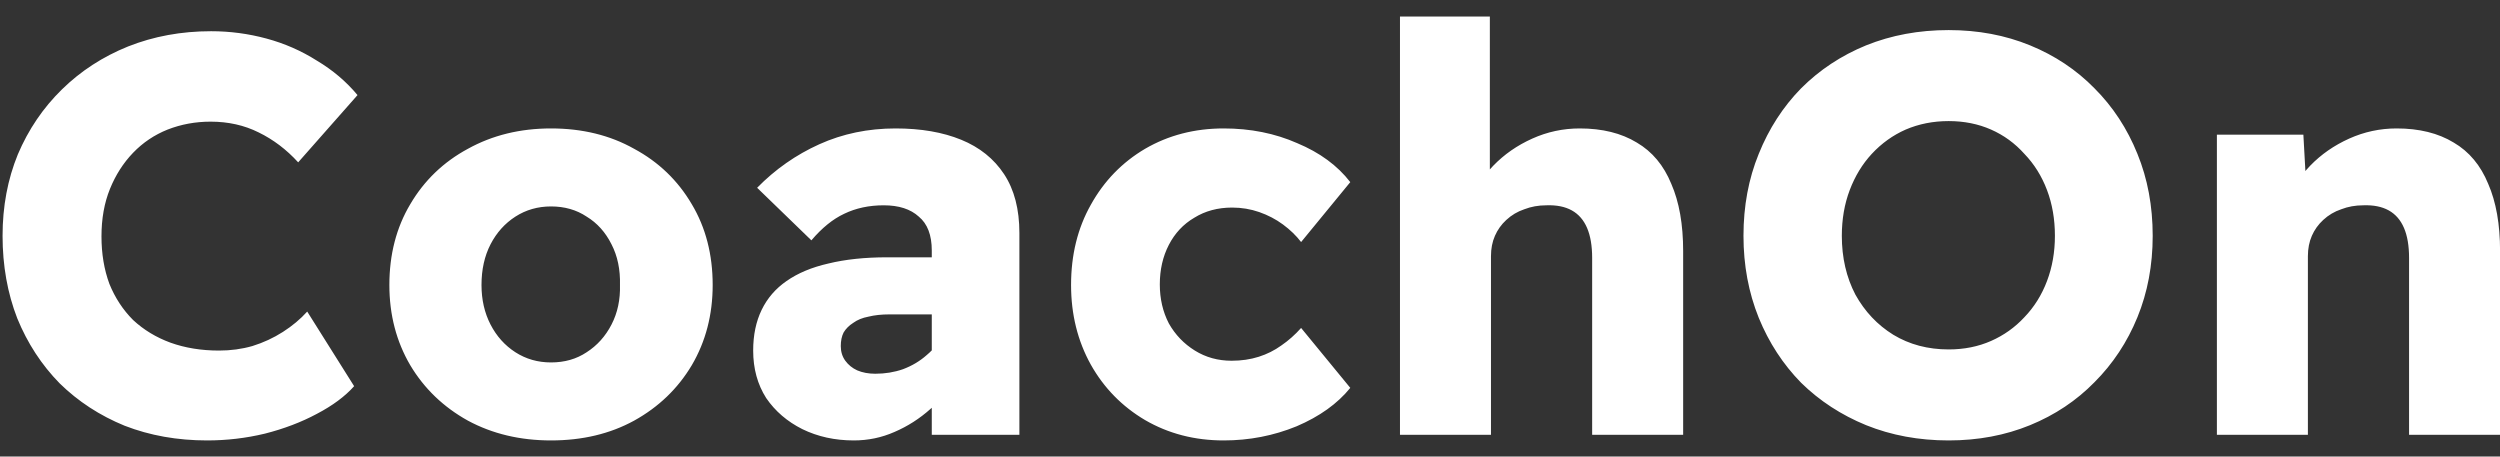 <svg width="115" height="21" viewBox="0 0 115 21" fill="none" xmlns="http://www.w3.org/2000/svg">
<rect x="0" y="0" width="115" height="21" fill="#333333" stroke="none"/>
<path d="M9.53 20.26C8.161 20.26 6.895 20.035 5.734 19.584C4.59 19.116 3.593 18.466 2.744 17.634C1.912 16.785 1.262 15.788 0.794 14.644C0.343 13.483 0.118 12.217 0.118 10.848C0.118 9.496 0.352 8.248 0.82 7.104C1.305 5.96 1.981 4.963 2.848 4.114C3.715 3.265 4.729 2.606 5.89 2.138C7.069 1.67 8.343 1.436 9.712 1.436C10.579 1.436 11.428 1.549 12.26 1.774C13.092 1.999 13.863 2.337 14.574 2.788C15.302 3.221 15.926 3.75 16.446 4.374L13.716 7.468C13.179 6.879 12.572 6.419 11.896 6.09C11.237 5.761 10.501 5.596 9.686 5.596C8.993 5.596 8.334 5.717 7.71 5.96C7.103 6.203 6.575 6.558 6.124 7.026C5.673 7.494 5.318 8.049 5.058 8.69C4.798 9.331 4.668 10.059 4.668 10.874C4.668 11.671 4.789 12.399 5.032 13.058C5.292 13.699 5.656 14.254 6.124 14.722C6.609 15.173 7.181 15.519 7.84 15.762C8.516 16.005 9.261 16.126 10.076 16.126C10.613 16.126 11.125 16.057 11.61 15.918C12.113 15.762 12.581 15.545 13.014 15.268C13.447 14.991 13.82 14.679 14.132 14.332L16.29 17.764C15.874 18.232 15.302 18.657 14.574 19.038C13.863 19.419 13.066 19.723 12.182 19.948C11.315 20.156 10.431 20.26 9.53 20.26ZM25.347 20.26C23.926 20.26 22.652 19.957 21.525 19.35C20.399 18.726 19.515 17.877 18.873 16.802C18.232 15.71 17.911 14.479 17.911 13.11C17.911 11.706 18.232 10.467 18.873 9.392C19.515 8.3 20.399 7.451 21.525 6.844C22.652 6.22 23.926 5.908 25.347 5.908C26.786 5.908 28.06 6.22 29.169 6.844C30.296 7.451 31.18 8.3 31.821 9.392C32.463 10.467 32.783 11.706 32.783 13.11C32.783 14.479 32.463 15.71 31.821 16.802C31.18 17.877 30.296 18.726 29.169 19.35C28.06 19.957 26.786 20.26 25.347 20.26ZM25.347 16.672C25.971 16.672 26.517 16.516 26.985 16.204C27.471 15.892 27.852 15.467 28.129 14.93C28.407 14.393 28.537 13.786 28.519 13.11C28.537 12.399 28.407 11.775 28.129 11.238C27.852 10.683 27.471 10.259 26.985 9.964C26.517 9.652 25.971 9.496 25.347 9.496C24.741 9.496 24.195 9.652 23.709 9.964C23.224 10.276 22.843 10.701 22.565 11.238C22.288 11.775 22.149 12.399 22.149 13.11C22.149 13.786 22.288 14.393 22.565 14.93C22.843 15.467 23.224 15.892 23.709 16.204C24.195 16.516 24.741 16.672 25.347 16.672ZM42.862 20V11.524C42.862 10.813 42.663 10.293 42.264 9.964C41.883 9.617 41.346 9.444 40.652 9.444C39.976 9.444 39.37 9.574 38.832 9.834C38.312 10.077 37.809 10.484 37.324 11.056L34.828 8.638C35.66 7.789 36.614 7.121 37.688 6.636C38.763 6.151 39.933 5.908 41.198 5.908C42.359 5.908 43.365 6.081 44.214 6.428C45.063 6.775 45.722 7.303 46.19 8.014C46.658 8.725 46.892 9.626 46.892 10.718V20H42.862ZM39.274 20.26C38.407 20.26 37.619 20.087 36.908 19.74C36.215 19.393 35.66 18.917 35.244 18.31C34.846 17.686 34.646 16.958 34.646 16.126C34.646 15.415 34.776 14.791 35.036 14.254C35.296 13.717 35.678 13.275 36.18 12.928C36.7 12.564 37.342 12.295 38.104 12.122C38.884 11.931 39.785 11.836 40.808 11.836H44.994L44.76 14.462H40.912C40.548 14.462 40.227 14.497 39.95 14.566C39.673 14.618 39.439 14.713 39.248 14.852C39.057 14.973 38.91 15.121 38.806 15.294C38.719 15.467 38.676 15.675 38.676 15.918C38.676 16.178 38.745 16.403 38.884 16.594C39.023 16.785 39.205 16.932 39.43 17.036C39.673 17.14 39.95 17.192 40.262 17.192C40.713 17.192 41.138 17.123 41.536 16.984C41.952 16.828 42.316 16.611 42.628 16.334C42.958 16.057 43.218 15.736 43.408 15.372L44.136 17.244C43.772 17.833 43.33 18.353 42.81 18.804C42.307 19.255 41.753 19.61 41.146 19.87C40.557 20.13 39.933 20.26 39.274 20.26ZM56.289 20.26C54.954 20.26 53.749 19.948 52.675 19.324C51.617 18.7 50.785 17.851 50.179 16.776C49.572 15.684 49.269 14.462 49.269 13.11C49.269 11.723 49.572 10.493 50.179 9.418C50.785 8.326 51.617 7.468 52.675 6.844C53.749 6.22 54.954 5.908 56.289 5.908C57.519 5.908 58.646 6.133 59.669 6.584C60.709 7.017 61.523 7.615 62.113 8.378L59.851 11.134C59.625 10.839 59.348 10.571 59.019 10.328C58.689 10.085 58.325 9.895 57.927 9.756C57.528 9.617 57.112 9.548 56.679 9.548C56.02 9.548 55.439 9.704 54.937 10.016C54.434 10.311 54.044 10.727 53.767 11.264C53.489 11.801 53.351 12.408 53.351 13.084C53.351 13.743 53.489 14.341 53.767 14.878C54.061 15.398 54.46 15.814 54.963 16.126C55.465 16.438 56.029 16.594 56.653 16.594C57.103 16.594 57.519 16.533 57.901 16.412C58.282 16.291 58.629 16.117 58.941 15.892C59.27 15.667 59.573 15.398 59.851 15.086L62.113 17.842C61.523 18.57 60.7 19.159 59.643 19.61C58.585 20.043 57.467 20.26 56.289 20.26ZM64.399 20V0.76H68.533V9.002L67.675 9.314C67.865 8.69 68.203 8.127 68.689 7.624C69.191 7.104 69.789 6.688 70.483 6.376C71.176 6.064 71.904 5.908 72.667 5.908C73.707 5.908 74.582 6.125 75.293 6.558C76.003 6.974 76.532 7.607 76.879 8.456C77.243 9.288 77.425 10.319 77.425 11.55V20H73.239V11.862C73.239 11.307 73.161 10.848 73.005 10.484C72.849 10.12 72.615 9.851 72.303 9.678C71.991 9.505 71.601 9.427 71.133 9.444C70.769 9.444 70.431 9.505 70.119 9.626C69.807 9.73 69.529 9.895 69.287 10.12C69.061 10.328 68.888 10.571 68.767 10.848C68.645 11.125 68.585 11.437 68.585 11.784V20H66.479C66.028 20 65.621 20 65.257 20C64.91 20 64.624 20 64.399 20ZM89.638 20.26C88.269 20.26 87.003 20.026 85.842 19.558C84.698 19.09 83.701 18.44 82.852 17.608C82.02 16.759 81.37 15.762 80.902 14.618C80.434 13.457 80.2 12.2 80.2 10.848C80.2 9.479 80.434 8.222 80.902 7.078C81.37 5.917 82.02 4.911 82.852 4.062C83.701 3.213 84.698 2.554 85.842 2.086C87.003 1.618 88.269 1.384 89.638 1.384C90.99 1.384 92.238 1.618 93.382 2.086C94.526 2.554 95.514 3.213 96.346 4.062C97.195 4.911 97.854 5.917 98.322 7.078C98.79 8.222 99.024 9.479 99.024 10.848C99.024 12.2 98.79 13.448 98.322 14.592C97.854 15.736 97.195 16.733 96.346 17.582C95.514 18.431 94.526 19.09 93.382 19.558C92.238 20.026 90.99 20.26 89.638 20.26ZM89.638 16.074C90.349 16.074 90.999 15.944 91.588 15.684C92.177 15.424 92.689 15.06 93.122 14.592C93.573 14.124 93.919 13.569 94.162 12.928C94.405 12.287 94.526 11.593 94.526 10.848C94.526 10.085 94.405 9.383 94.162 8.742C93.919 8.101 93.573 7.546 93.122 7.078C92.689 6.593 92.177 6.22 91.588 5.96C90.999 5.7 90.349 5.57 89.638 5.57C88.927 5.57 88.269 5.7 87.662 5.96C87.073 6.22 86.553 6.593 86.102 7.078C85.669 7.546 85.331 8.101 85.088 8.742C84.845 9.383 84.724 10.085 84.724 10.848C84.724 11.853 84.932 12.755 85.348 13.552C85.781 14.332 86.362 14.947 87.09 15.398C87.835 15.849 88.685 16.074 89.638 16.074ZM101.977 20V6.194H105.955L106.111 9.002L105.253 9.314C105.444 8.69 105.782 8.127 106.267 7.624C106.77 7.104 107.368 6.688 108.061 6.376C108.754 6.064 109.482 5.908 110.245 5.908C111.285 5.908 112.16 6.125 112.871 6.558C113.582 6.974 114.11 7.607 114.457 8.456C114.821 9.288 115.003 10.319 115.003 11.55V20H110.817V11.862C110.817 11.307 110.739 10.848 110.583 10.484C110.427 10.12 110.193 9.851 109.881 9.678C109.569 9.505 109.179 9.427 108.711 9.444C108.347 9.444 108.009 9.505 107.697 9.626C107.385 9.73 107.108 9.895 106.865 10.12C106.64 10.328 106.466 10.571 106.345 10.848C106.224 11.125 106.163 11.437 106.163 11.784V20H104.057C103.606 20 103.199 20 102.835 20C102.488 20 102.202 20 101.977 20Z" fill="white"/>
</svg>

